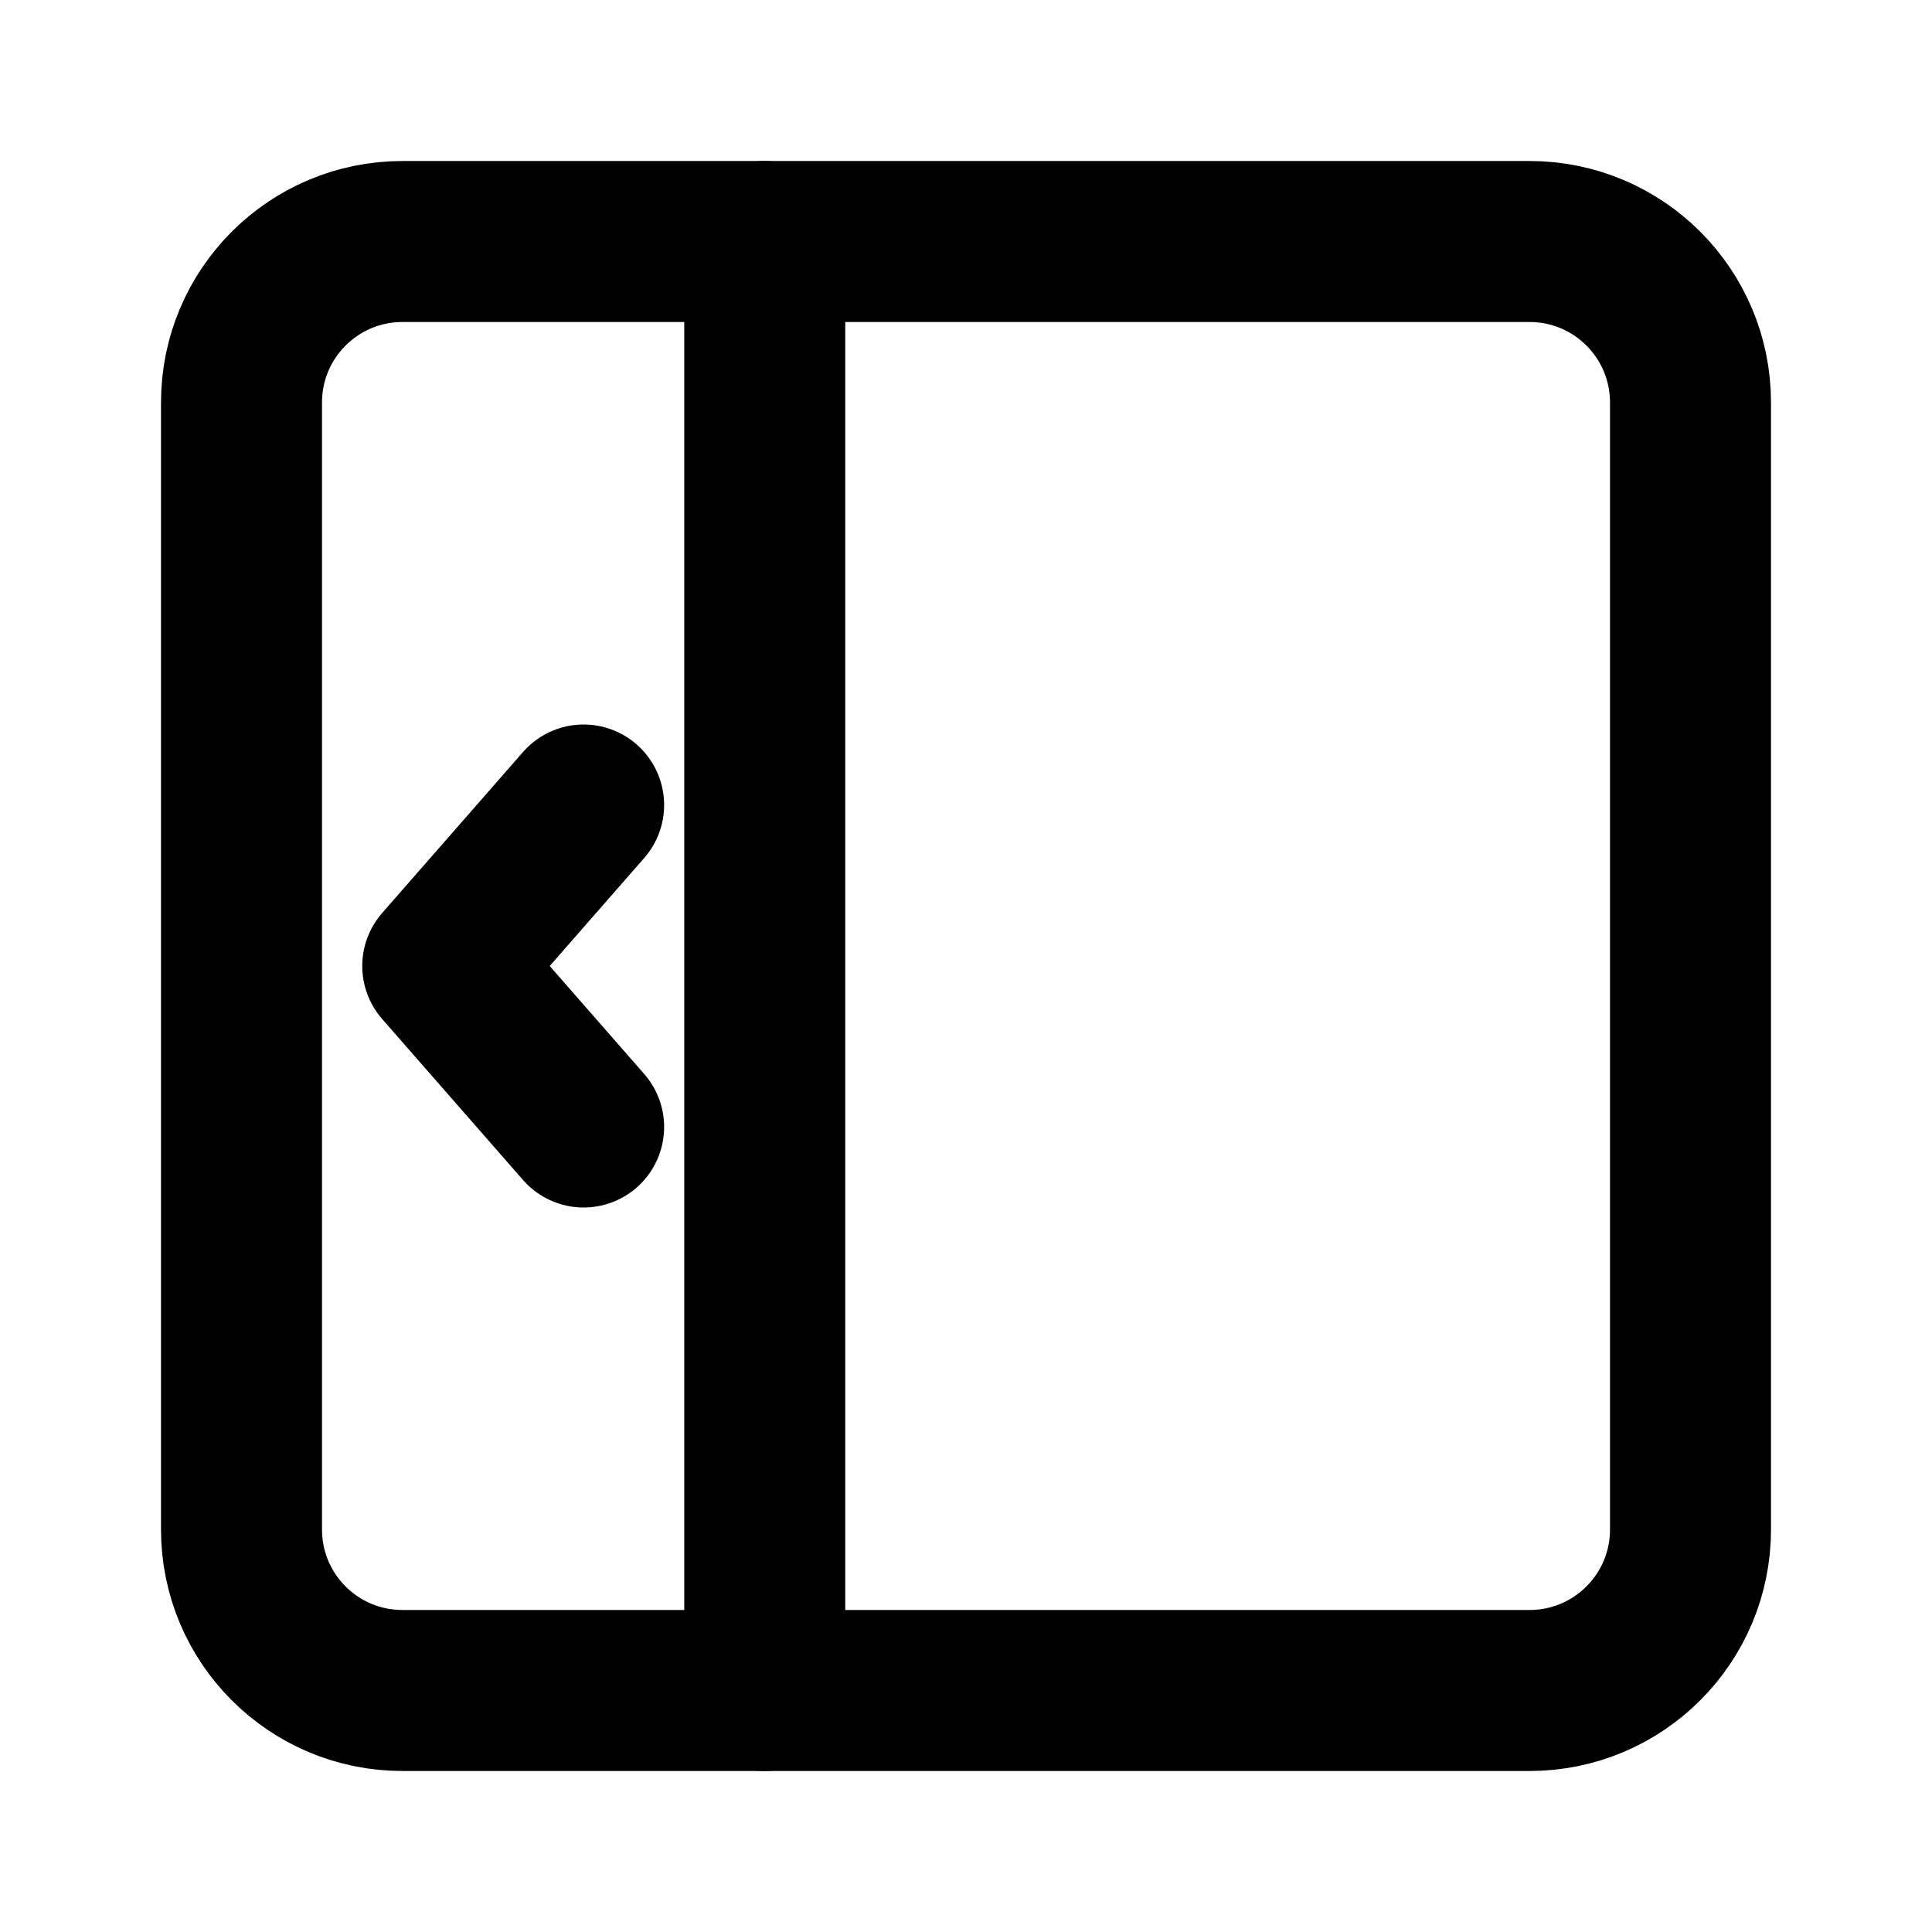<svg width="24" height="24" viewBox="0 0 24 24" fill="none" xmlns="http://www.w3.org/2000/svg">
<path d="M19 21L5 21C3.895 21 3 20.105 3 19L3 5C3 3.895 3.895 3 5 3L19 3C20.105 3 21 3.895 21 5L21 19C21 20.105 20.105 21 19 21Z" stroke="black" stroke-width="2" stroke-linecap="round" stroke-linejoin="round"/>
<path d="M7.25 10L5.5 12L7.25 14" stroke="black" stroke-width="2" stroke-linecap="round" stroke-linejoin="round"/>
<path d="M9.5 21V3" stroke="black" stroke-width="2" stroke-linecap="round" stroke-linejoin="round"/>
</svg>

